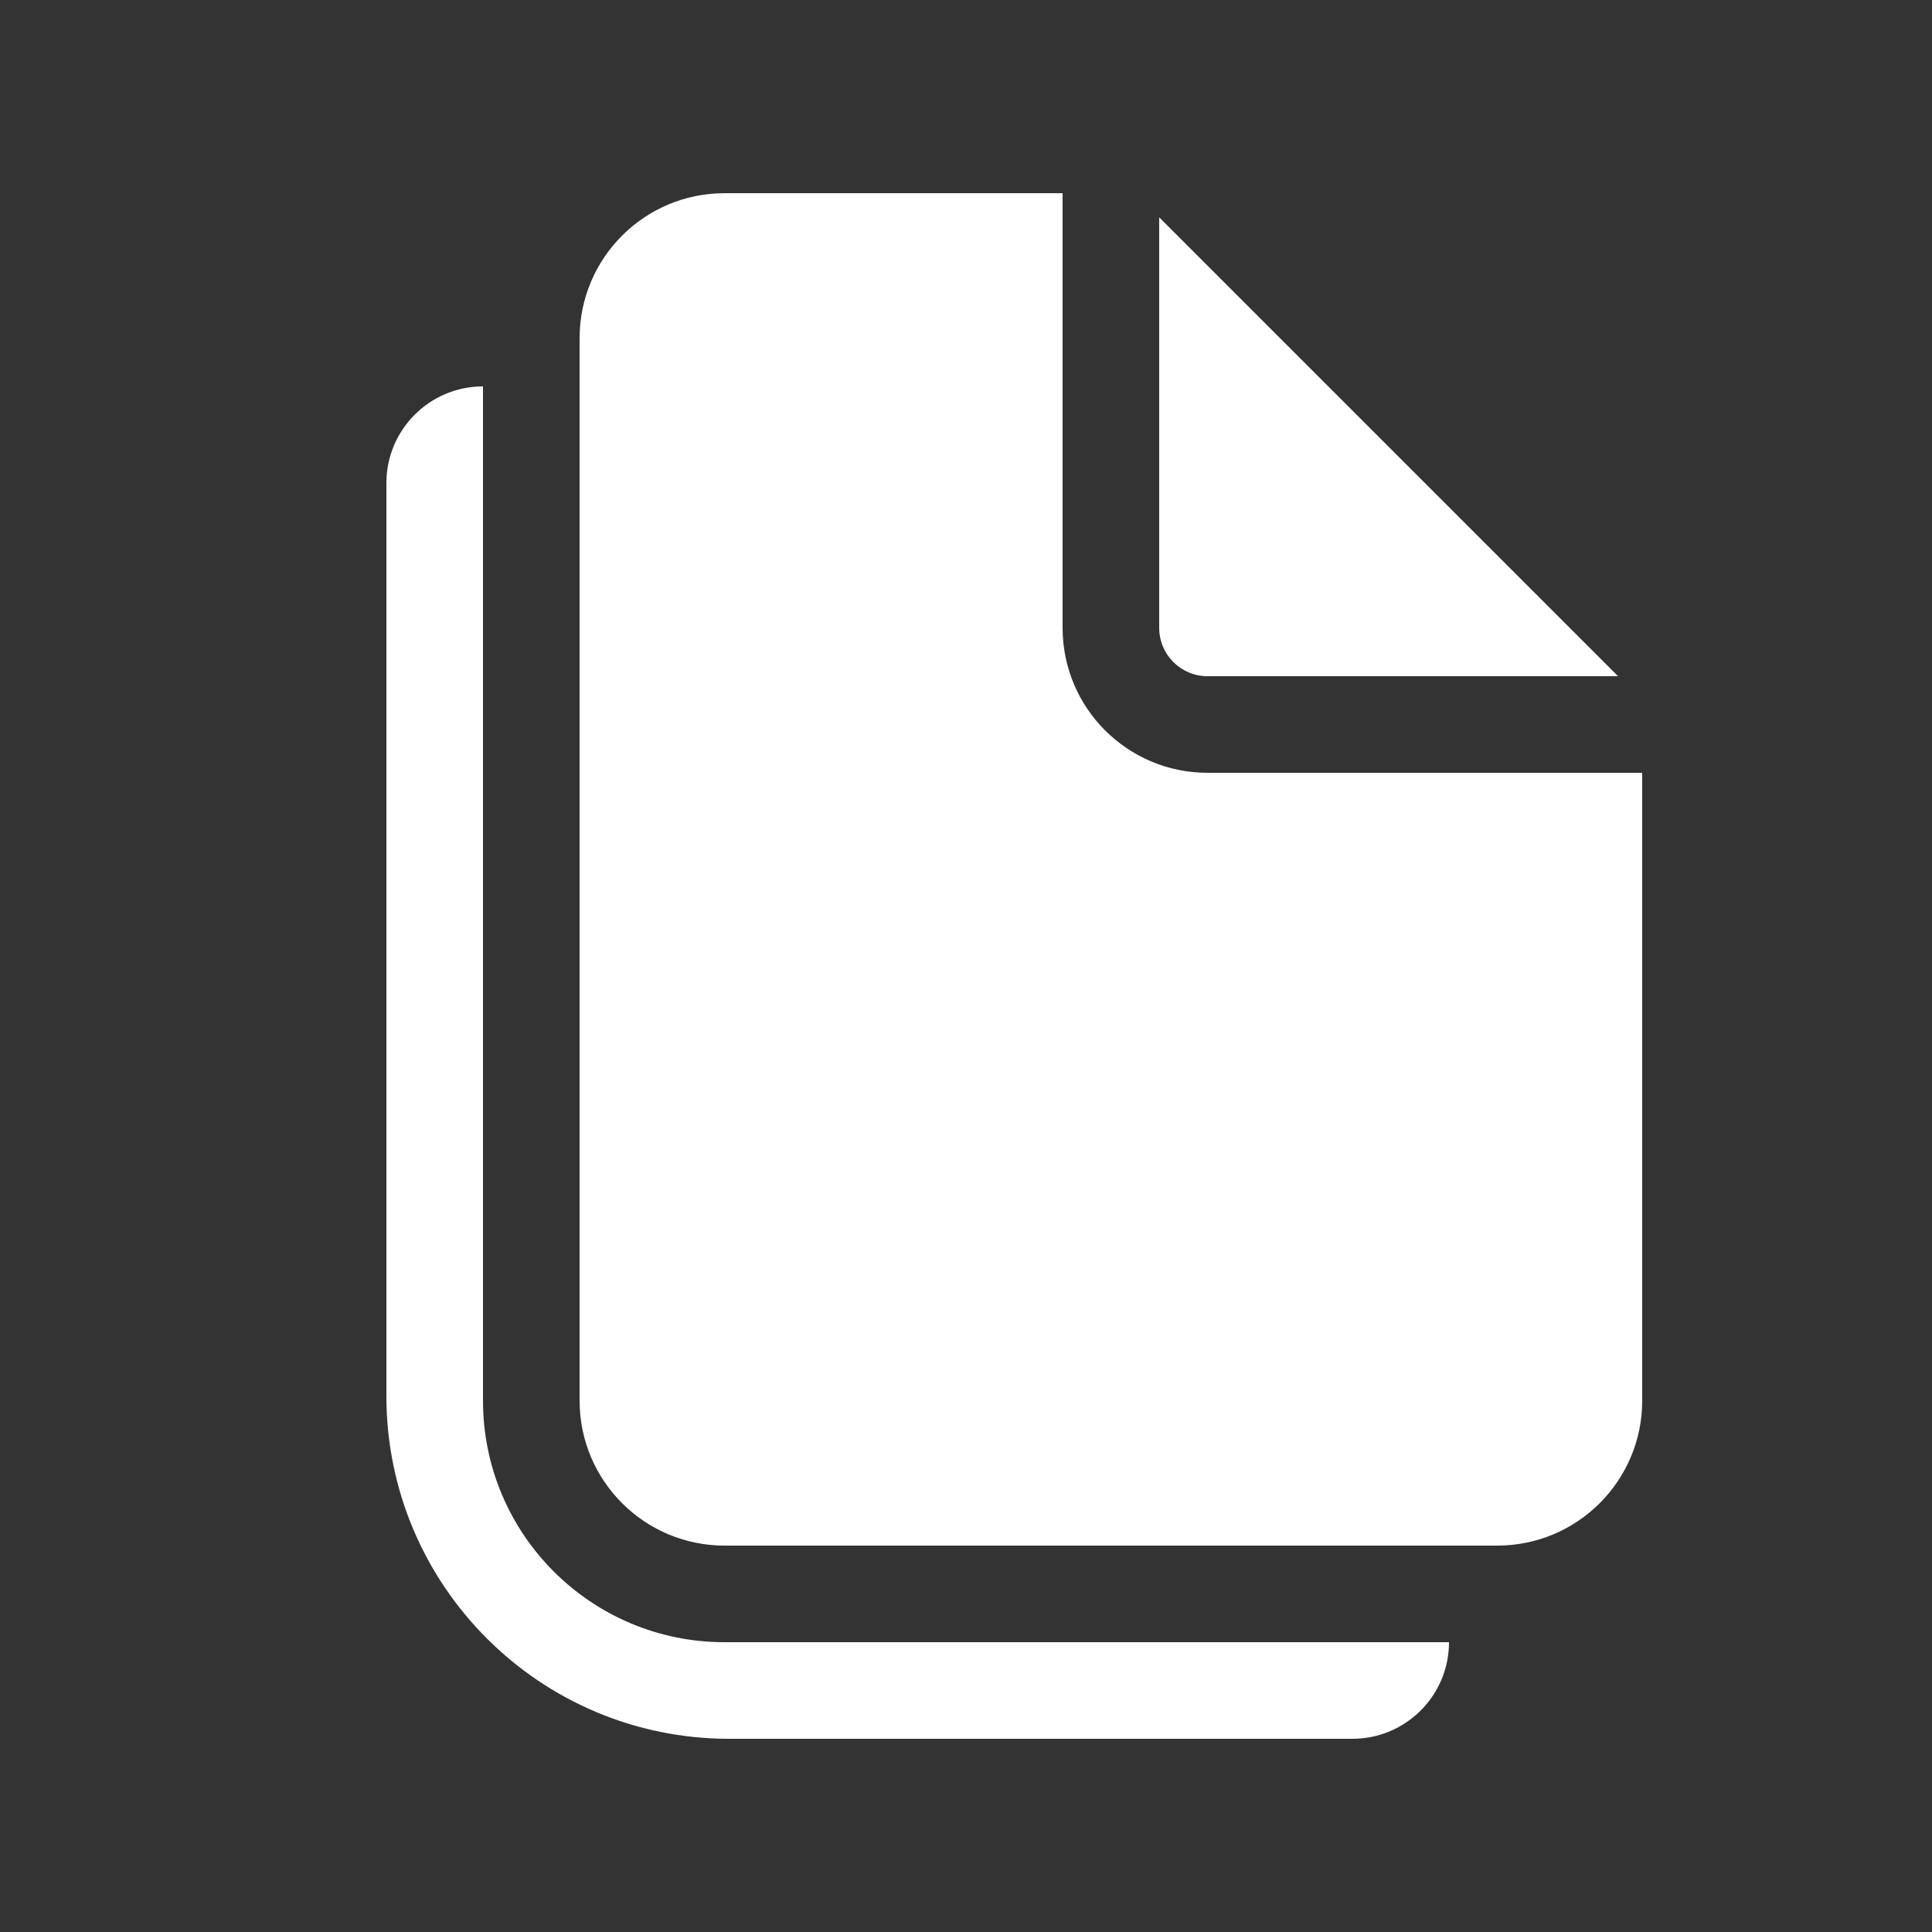<svg width="20" height="20" viewBox="0 0 20 20" fill="none" xmlns="http://www.w3.org/2000/svg">
<rect x="0" y="0" width="20" height="20" fill="#333333" stroke="none"/>
<path d="M11 6.5V2H7.5C6.672 2 6 2.672 6 3.5V14.5C6 15.328 6.672 16 7.5 16H15.5C16.328 16 17 15.328 17 14.5V8H12.5C11.672 8 11 7.328 11 6.5ZM12 6.5V2.25L16.75 7H12.5C12.224 7 12 6.776 12 6.5ZM4 5C4 4.448 4.448 4 5 4V14.5C5 15.881 6.119 17 7.5 17L15 17C15 17.552 14.552 18 14 18H7.548C5.589 18 4 16.411 4 14.452V5Z" fill="#ffffff"/>
</svg>
